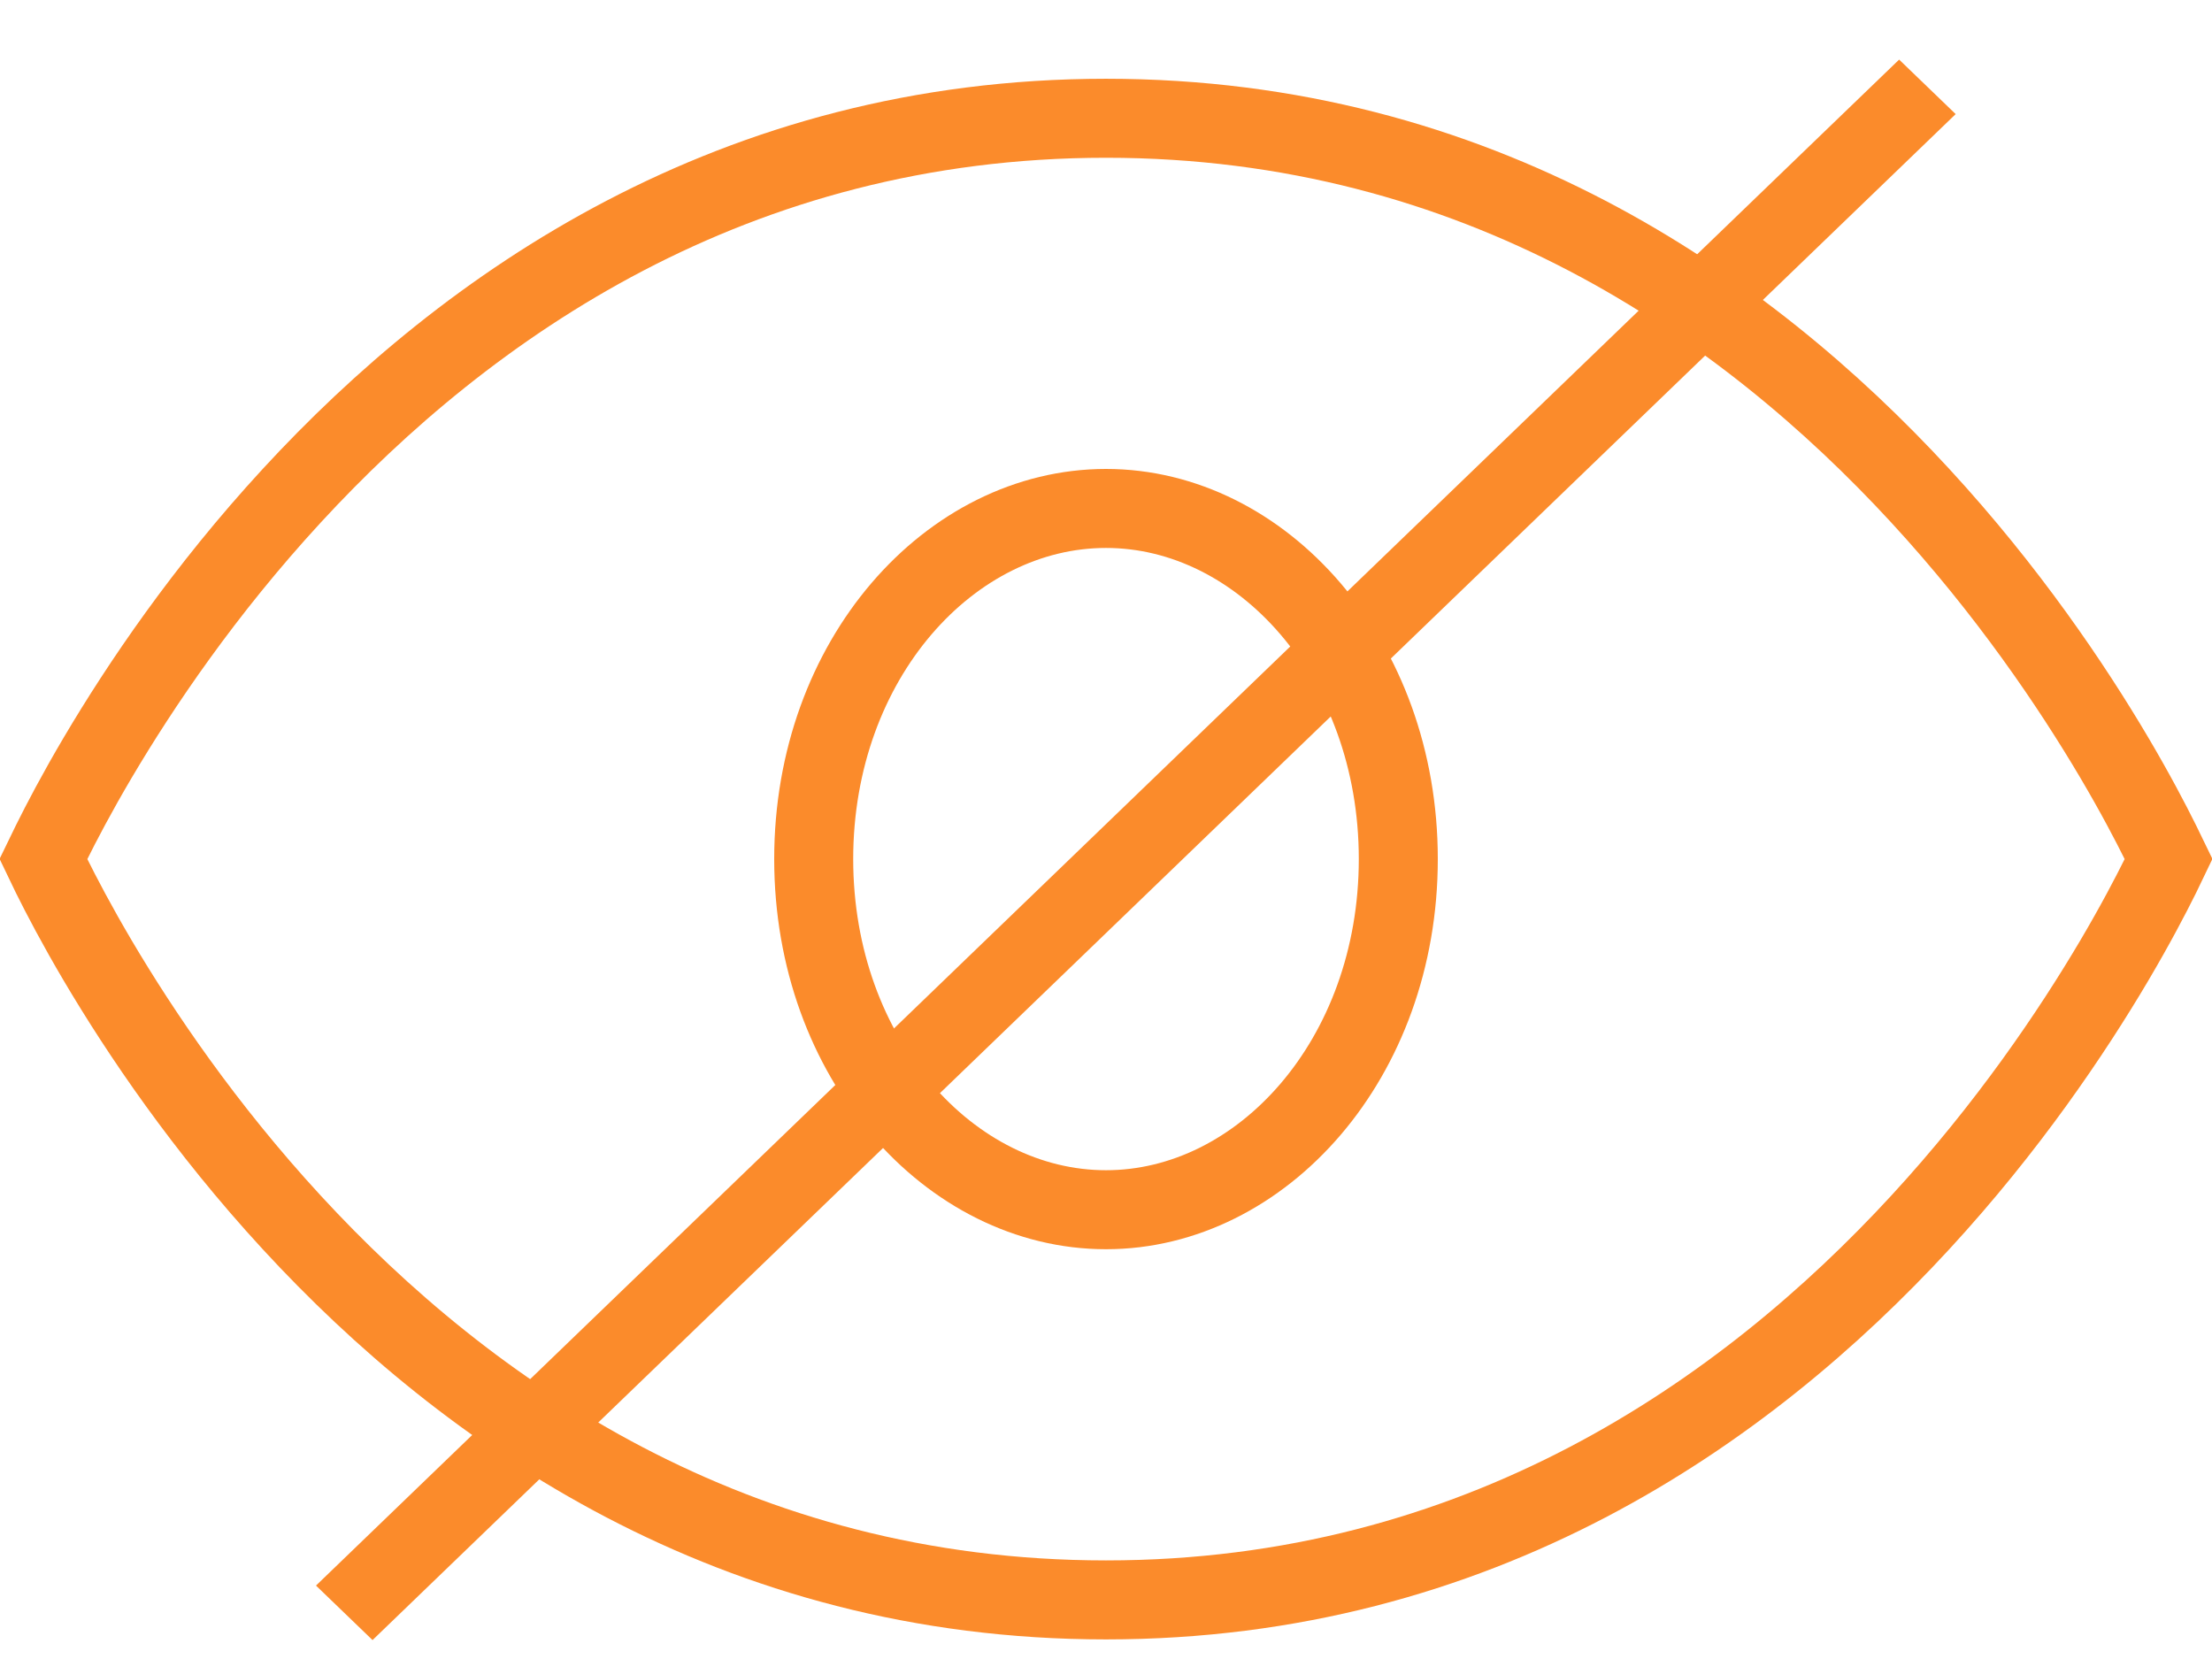 <svg width="28" height="21" viewBox="0 0 28 21" fill="none" xmlns="http://www.w3.org/2000/svg">
<path d="M0.648 11.077C0.609 10.999 0.576 10.931 0.549 10.874C0.576 10.818 0.609 10.75 0.648 10.672C0.777 10.412 0.973 10.037 1.24 9.585C1.774 8.682 2.585 7.477 3.693 6.275C5.909 3.869 9.286 1.497 14 1.497C18.714 1.497 22.091 3.869 24.307 6.275C25.415 7.477 26.226 8.682 26.76 9.585C27.027 10.037 27.223 10.412 27.352 10.672C27.391 10.75 27.424 10.818 27.451 10.874C27.424 10.931 27.391 10.999 27.352 11.077C27.223 11.337 27.027 11.712 26.76 12.164C26.226 13.067 25.415 14.272 24.307 15.474C22.091 17.88 18.714 20.252 14 20.252C9.286 20.252 5.909 17.88 3.693 15.474C2.585 14.272 1.774 13.067 1.24 12.164C0.973 11.712 0.777 11.337 0.648 11.077Z" stroke="#FB8B2B" stroke-linecap="square"/>
<path d="M17.7 10.874C17.7 13.405 15.97 15.313 14 15.313C12.029 15.313 10.3 13.405 10.3 10.874C10.3 8.344 12.029 6.436 14 6.436C15.97 6.436 17.7 8.344 17.7 10.874Z" stroke="#FB8B2B" stroke-linecap="square"/>
<rect x="0.358" width="27.336" height="0.497" transform="matrix(0.72 -0.694 0.72 0.694 4.1 20.319)" stroke="#FB8B2B" stroke-width="0.497"/>
</svg>
